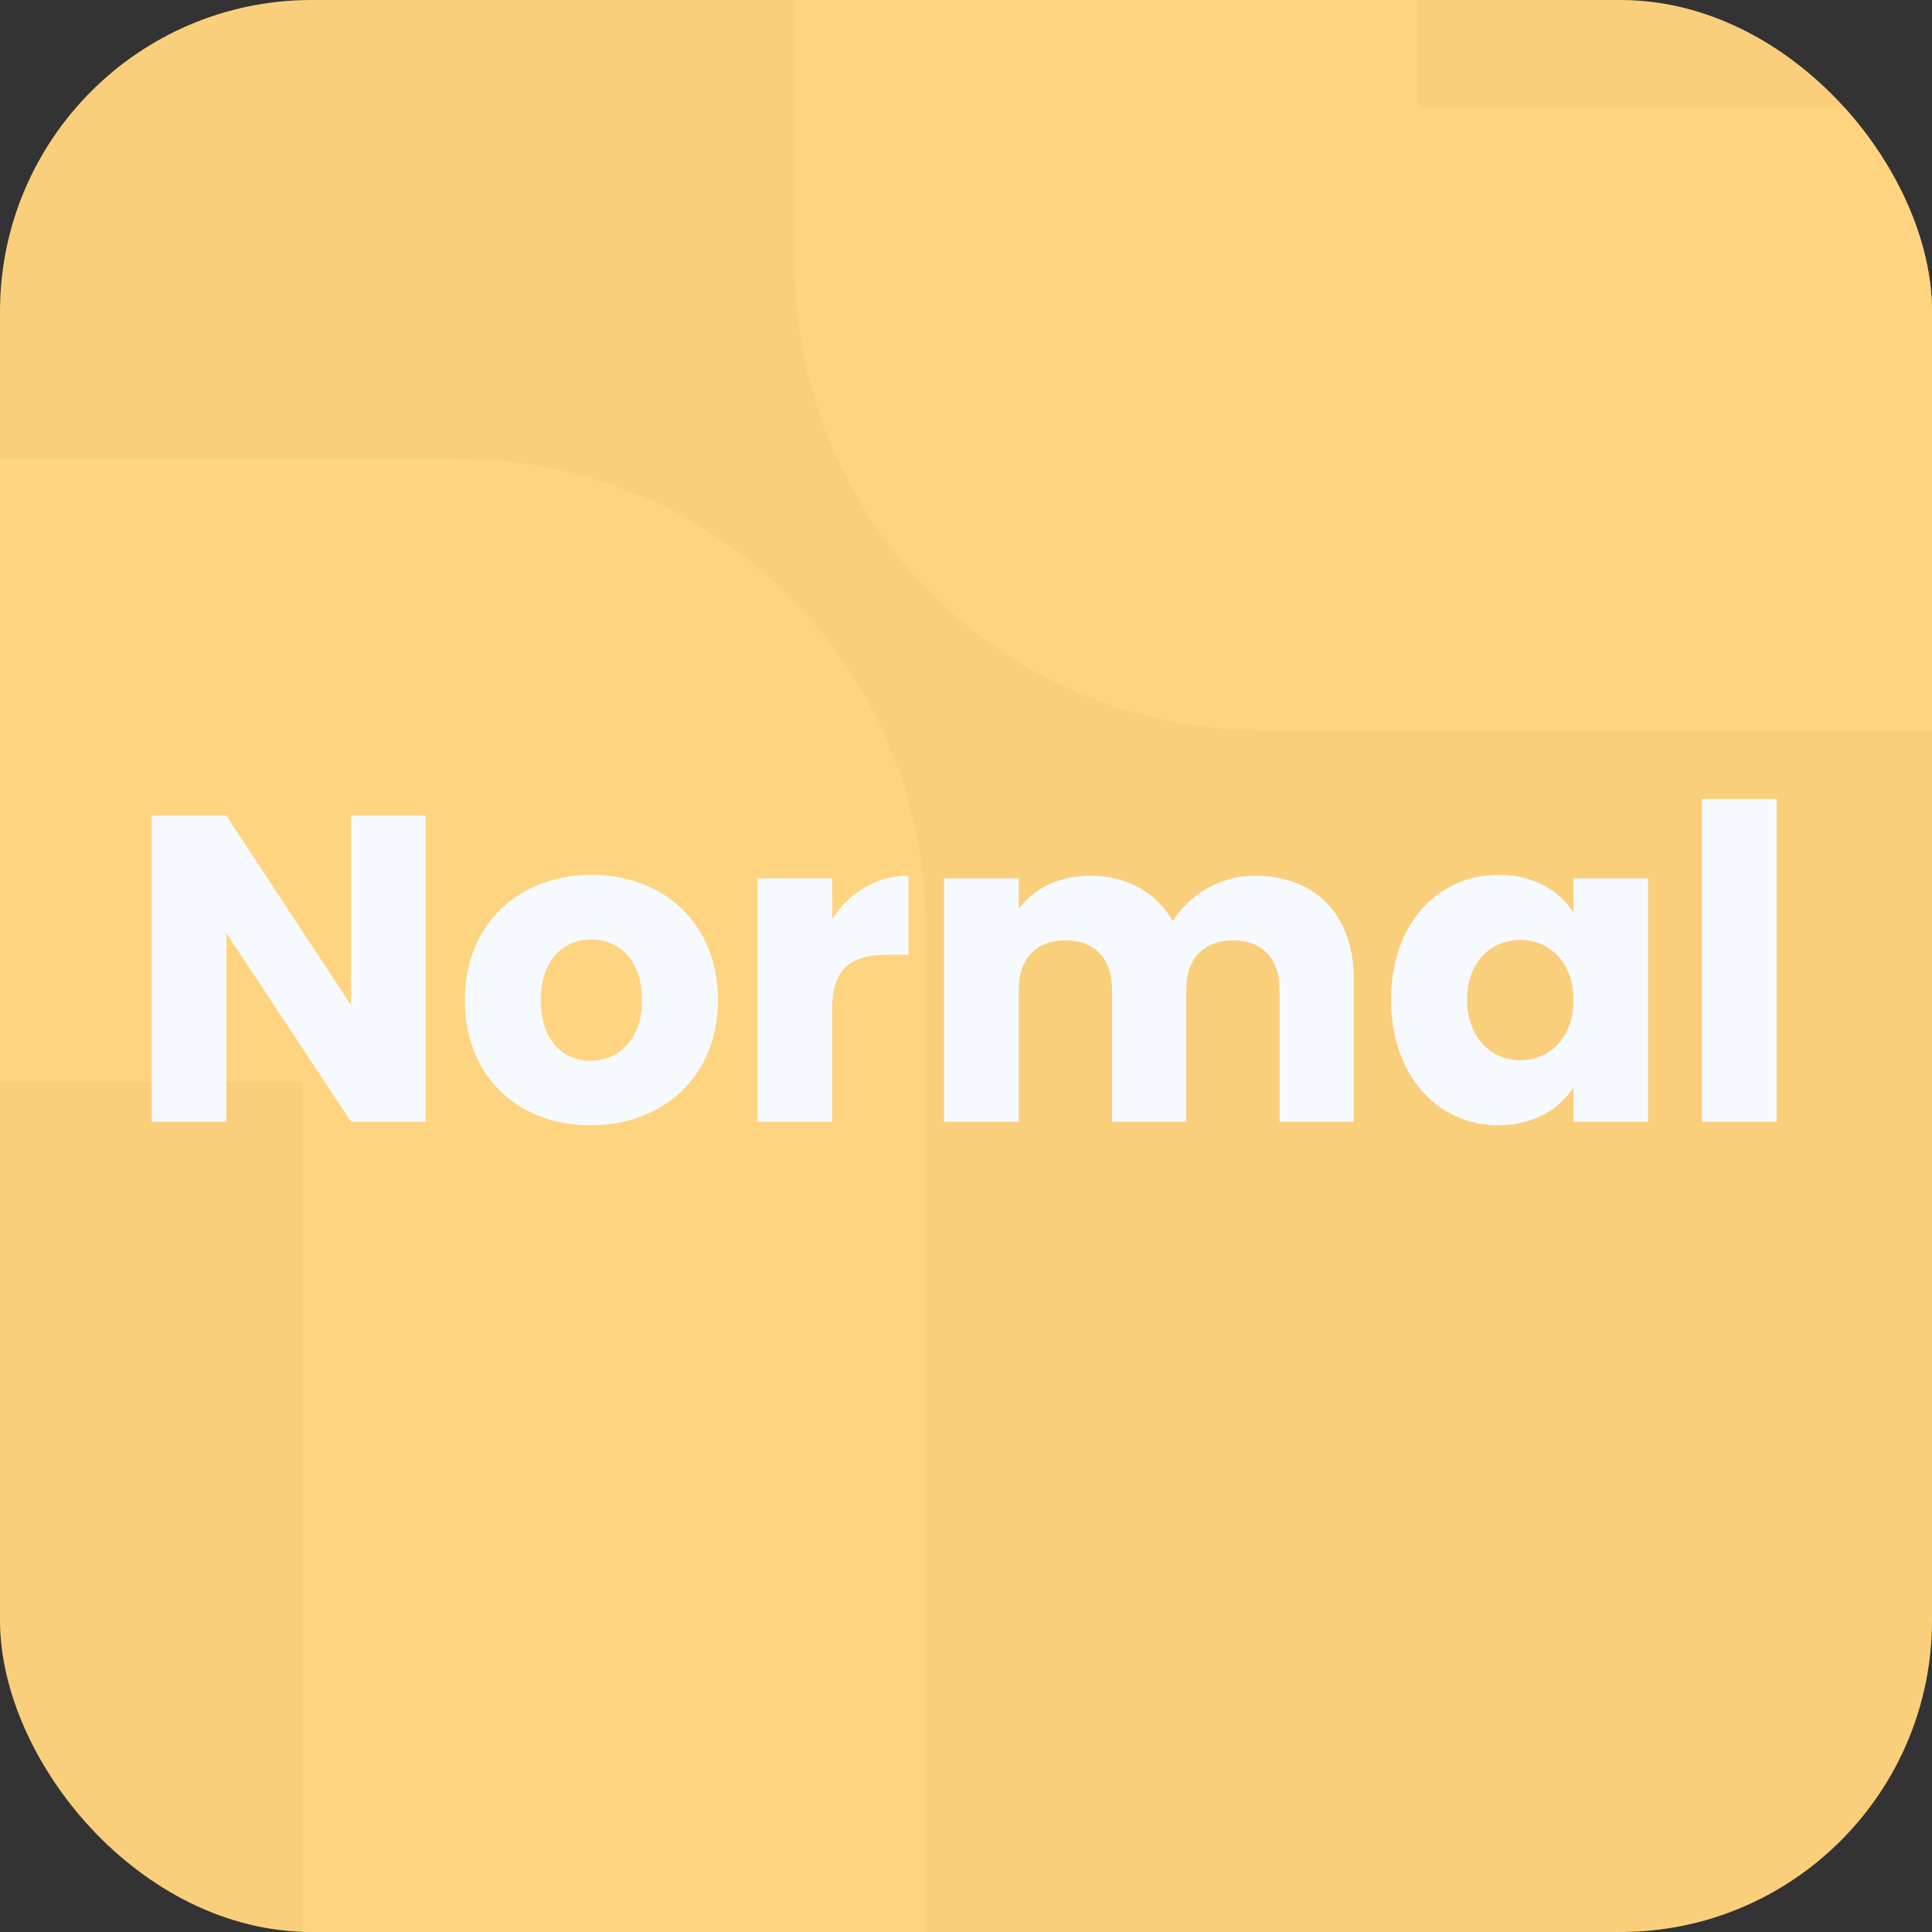 <svg width="62" height="62" viewBox="0 0 62 62" fill="none" xmlns="http://www.w3.org/2000/svg">
<rect x="0" y="0" width="62" height="62" fill="#333333" stroke="none"/>
<g clip-path="url(#clip0_61_28)">
<rect width="62" height="62" rx="10" fill="#FACF7C"/>
<path d="M-19.7 24.723H14.7C17.461 24.723 19.7 26.961 19.7 29.723V75.032" stroke="#FFD481" stroke-width="20" stroke-linecap="round" stroke-linejoin="round"/>
<path d="M88.503 13.445H40.497C37.736 13.445 35.497 11.207 35.497 8.445V-18.509" stroke="#FFD481" stroke-width="20" stroke-linecap="round" stroke-linejoin="round"/>
<path d="M11.266 26.172H13.66V36H11.266L7.262 29.938V36H4.868V26.172H7.262L11.266 32.262V26.172ZM23.039 32.094C23.039 34.572 21.247 36.112 18.951 36.112C16.655 36.112 14.919 34.572 14.919 32.094C14.919 29.616 16.697 28.076 18.979 28.076C21.275 28.076 23.039 29.616 23.039 32.094ZM17.355 32.094C17.355 33.41 18.083 34.04 18.951 34.04C19.805 34.04 20.603 33.41 20.603 32.094C20.603 30.764 19.819 30.148 18.979 30.148C18.111 30.148 17.355 30.764 17.355 32.094ZM26.703 32.374V36H24.309V28.188H26.703V29.49C27.249 28.664 28.103 28.104 29.153 28.104V30.638H28.495C27.361 30.638 26.703 31.03 26.703 32.374ZM41.064 36V31.758C41.064 30.736 40.476 30.176 39.566 30.176C38.656 30.176 38.068 30.736 38.068 31.758V36H35.688V31.758C35.688 30.736 35.1 30.176 34.19 30.176C33.28 30.176 32.692 30.736 32.692 31.758V36H30.298V28.188H32.692V29.168C33.154 28.538 33.952 28.104 34.974 28.104C36.15 28.104 37.102 28.622 37.634 29.56C38.152 28.734 39.132 28.104 40.266 28.104C42.198 28.104 43.444 29.336 43.444 31.436V36H41.064ZM44.642 32.08C44.642 29.616 46.168 28.076 48.086 28.076C49.248 28.076 50.074 28.608 50.494 29.294V28.188H52.888V36H50.494V34.894C50.06 35.58 49.234 36.112 48.072 36.112C46.168 36.112 44.642 34.544 44.642 32.08ZM50.494 32.094C50.494 30.848 49.696 30.162 48.786 30.162C47.89 30.162 47.078 30.834 47.078 32.08C47.078 33.326 47.89 34.026 48.786 34.026C49.696 34.026 50.494 33.34 50.494 32.094ZM54.62 36V25.64H57.014V36H54.62Z" fill="#F6FAFF"/>
</g>
<defs>
<clipPath id="clip0_61_28">
<rect width="62" height="62" rx="10" fill="white"/>
</clipPath>
</defs>
</svg>
